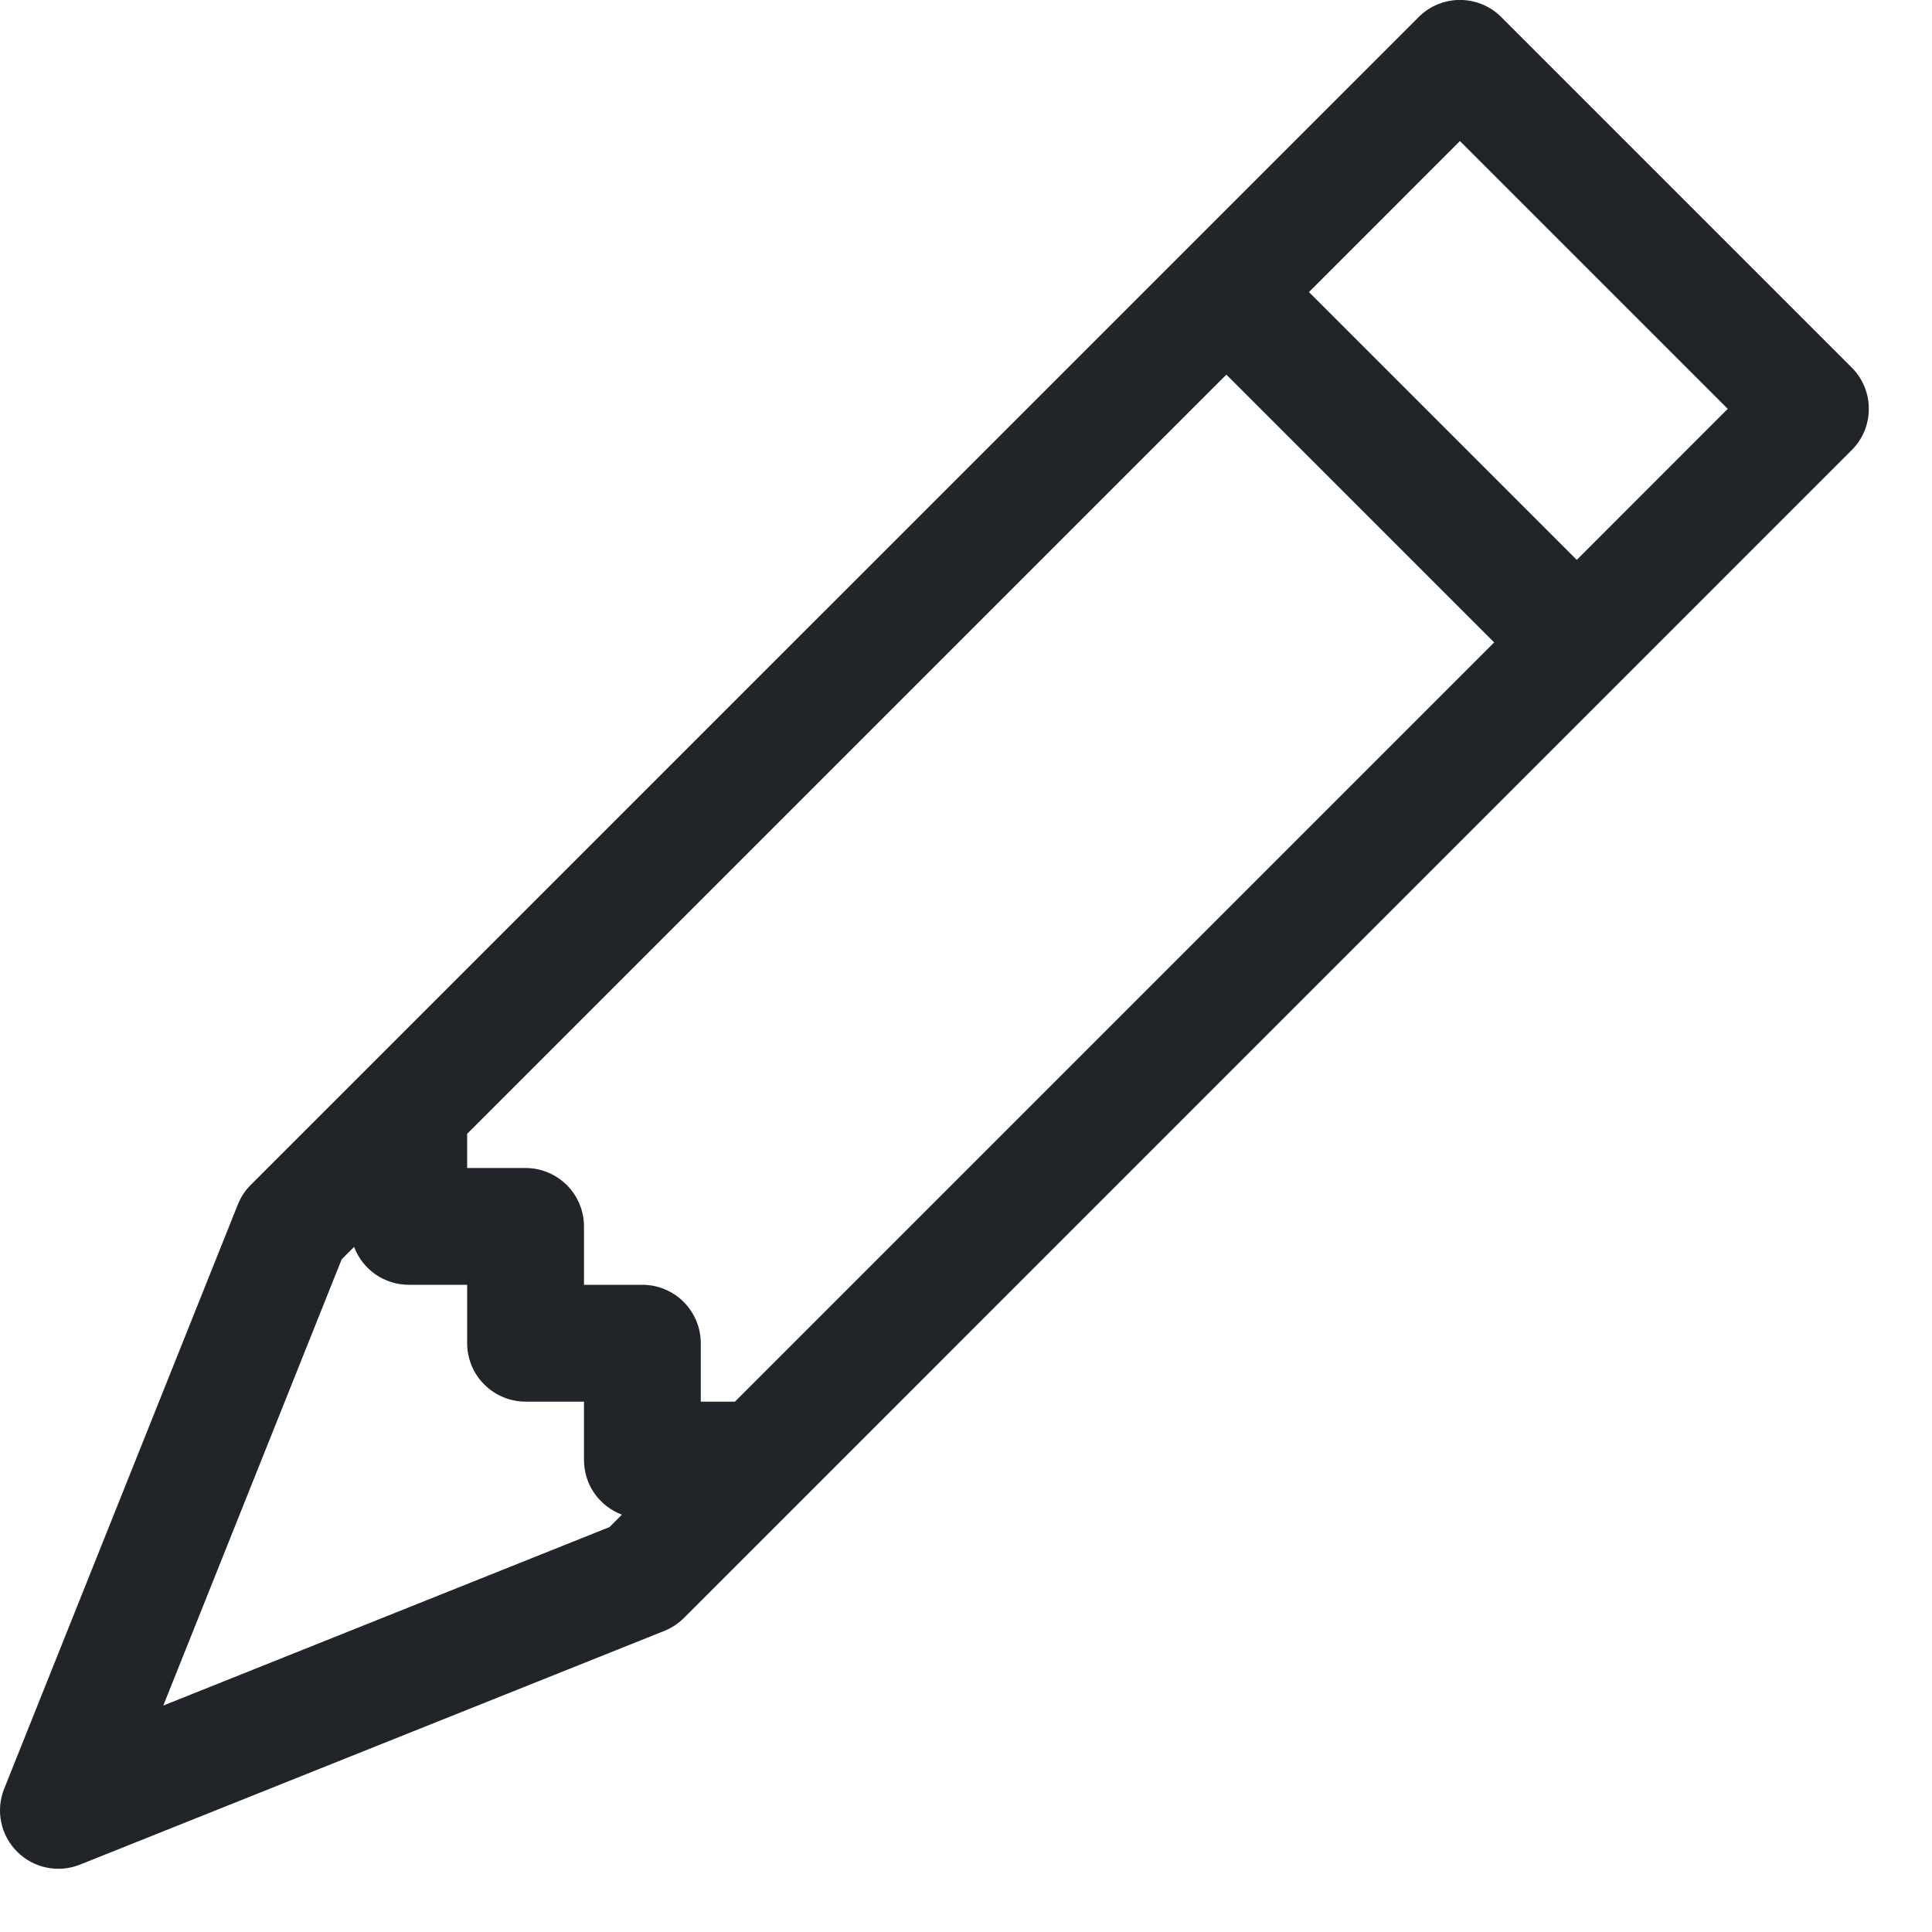 <svg width="29" height="29" viewBox="0 0 29 29" fill="none" xmlns="http://www.w3.org/2000/svg">
<g clip-path="url(#clip0_710_90031)">
<path d="M21.294 0.257C21.375 0.175 21.472 0.11 21.578 0.066C21.685 0.022 21.799 -0.001 21.914 -0.001C22.03 -0.001 22.144 0.022 22.25 0.066C22.357 0.11 22.454 0.175 22.535 0.257L27.794 5.516C27.876 5.598 27.941 5.694 27.985 5.801C28.029 5.907 28.052 6.021 28.052 6.137C28.052 6.252 28.029 6.366 27.985 6.473C27.941 6.579 27.876 6.676 27.794 6.757L10.263 24.289C10.179 24.373 10.078 24.438 9.968 24.482L1.202 27.988C1.043 28.052 0.869 28.068 0.7 28.033C0.532 27.999 0.378 27.916 0.257 27.794C0.135 27.673 0.052 27.519 0.018 27.351C-0.017 27.183 -0.001 27.008 0.063 26.849L3.569 18.083C3.613 17.973 3.678 17.872 3.762 17.788L21.294 0.257ZM19.648 4.384L23.668 8.404L25.934 6.137L21.914 2.117L19.648 4.384ZM22.428 9.643L18.408 5.623L7.012 17.019V17.532H7.889C8.121 17.532 8.344 17.625 8.509 17.789C8.673 17.953 8.766 18.177 8.766 18.409V19.285H9.642C9.875 19.285 10.098 19.378 10.262 19.542C10.426 19.707 10.519 19.93 10.519 20.162V21.039H11.032L22.428 9.643ZM5.315 18.716L5.129 18.902L2.451 25.601L9.149 22.922L9.335 22.736C9.168 22.673 9.024 22.561 8.922 22.415C8.82 22.268 8.766 22.094 8.766 21.915V21.039H7.889C7.656 21.039 7.434 20.946 7.269 20.782C7.105 20.618 7.012 20.395 7.012 20.162V19.285H6.136C5.957 19.285 5.783 19.231 5.636 19.129C5.49 19.027 5.378 18.883 5.315 18.716Z" fill="#212529"/>
</g>
<defs>
<clipPath id="clip0_710_90031">
<rect width="28.051" height="28.051" fill="white"/>
</clipPath>
</defs>
</svg>
